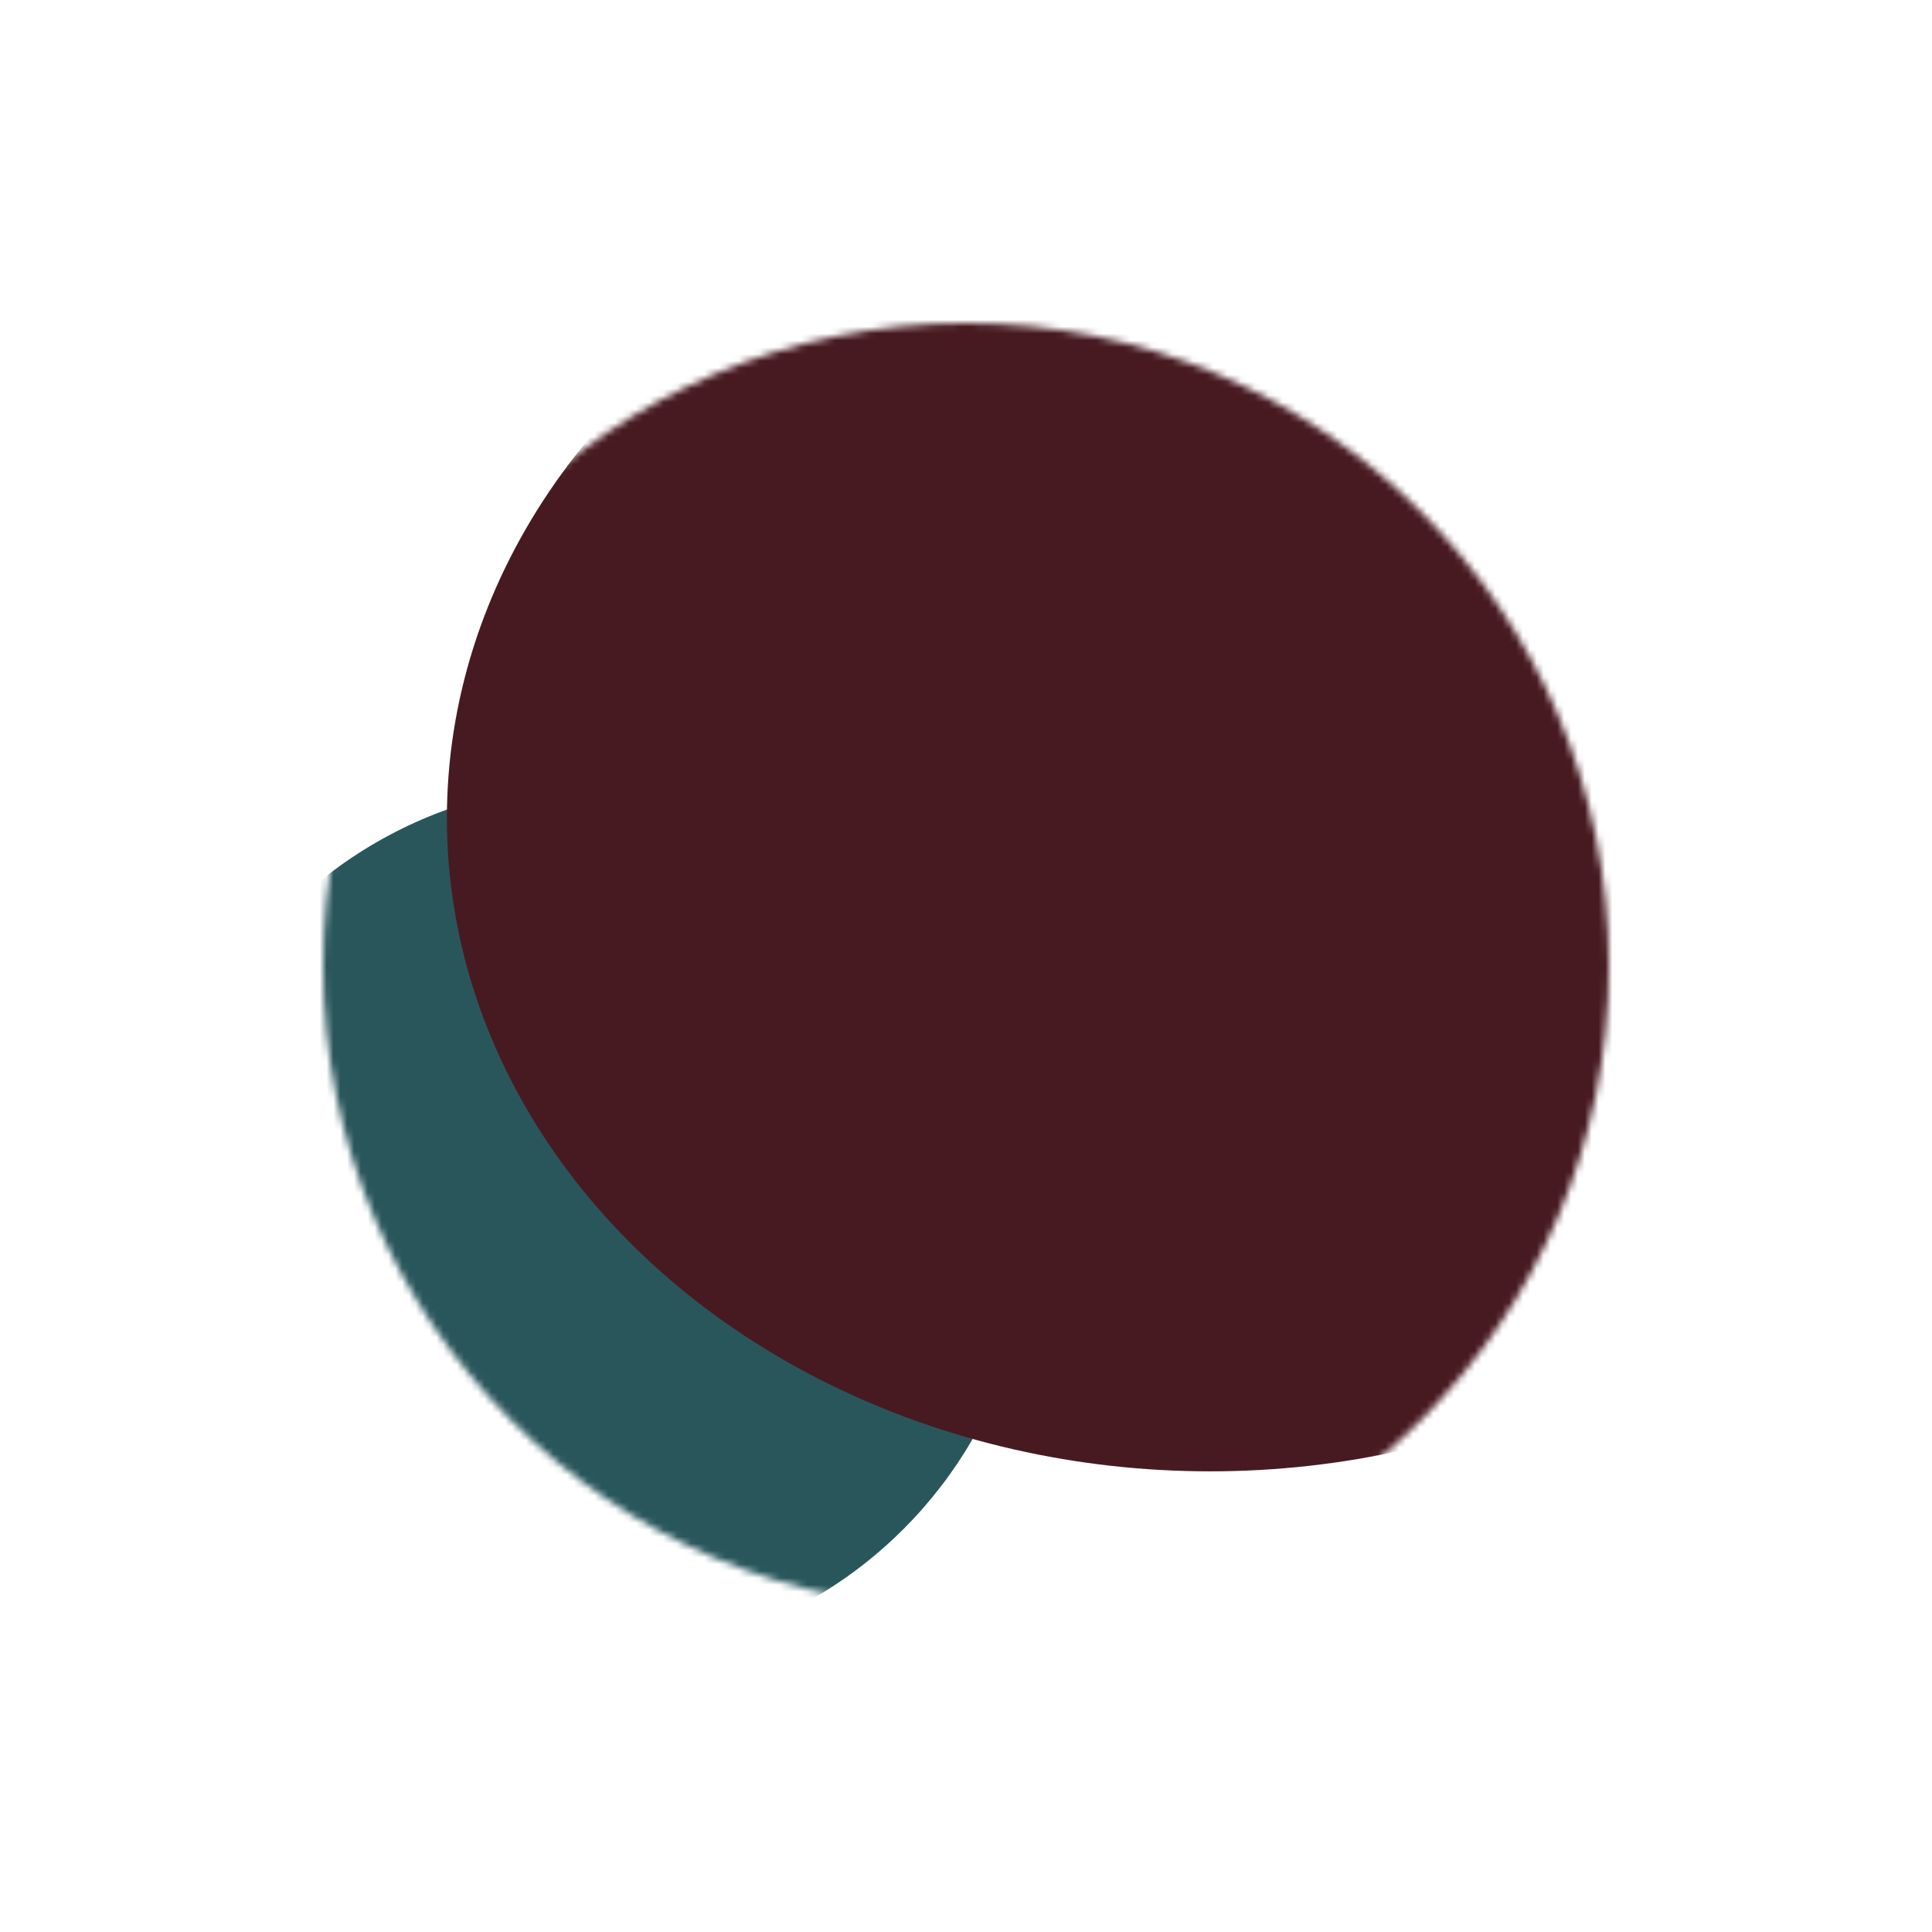 <svg class="absolute opacity-90" width="281" height="281" viewBox="0 0 281 281" fill="none"
    xmlns="http://www.w3.org/2000/svg" transform-origin="155px 132.5px"
    style="transform: translateX(209px) translateY(360px); transform-origin: 155px 132.5px;">
    <g filter="url(#filter0_f_1_14)">
        <mask id="mask0_1_14" maskUnits="userSpaceOnUse" x="47" y="47" width="187" height="187"
            style="mask-type: alpha;">
            <circle cx="140.5" cy="140.5" r="93.5" fill="black"></circle>
        </mask>
        <g mask="url(#mask0_1_14)">
            <circle cx="86.5" cy="177.5" r="63.5" fill="#29565b"></circle>
            <ellipse cx="176" cy="119" rx="111" ry="95" fill="#471a21"></ellipse>
        </g>
    </g>
    <defs>
        <filter id="filter0_f_1_14" x="0" y="0" width="281" height="281" filterUnits="userSpaceOnUse"
            color-interpolation-filters="sRGB">
            <feFlood flood-opacity="0" result="BackgroundImageFix"></feFlood>
            <feBlend mode="normal" in="SourceGraphic" in2="BackgroundImageFix" result="shape"></feBlend>
            <feGaussianBlur stdDeviation="23.5" result="effect1_foregroundBlur_1_14"></feGaussianBlur>
        </filter>
    </defs>
</svg>